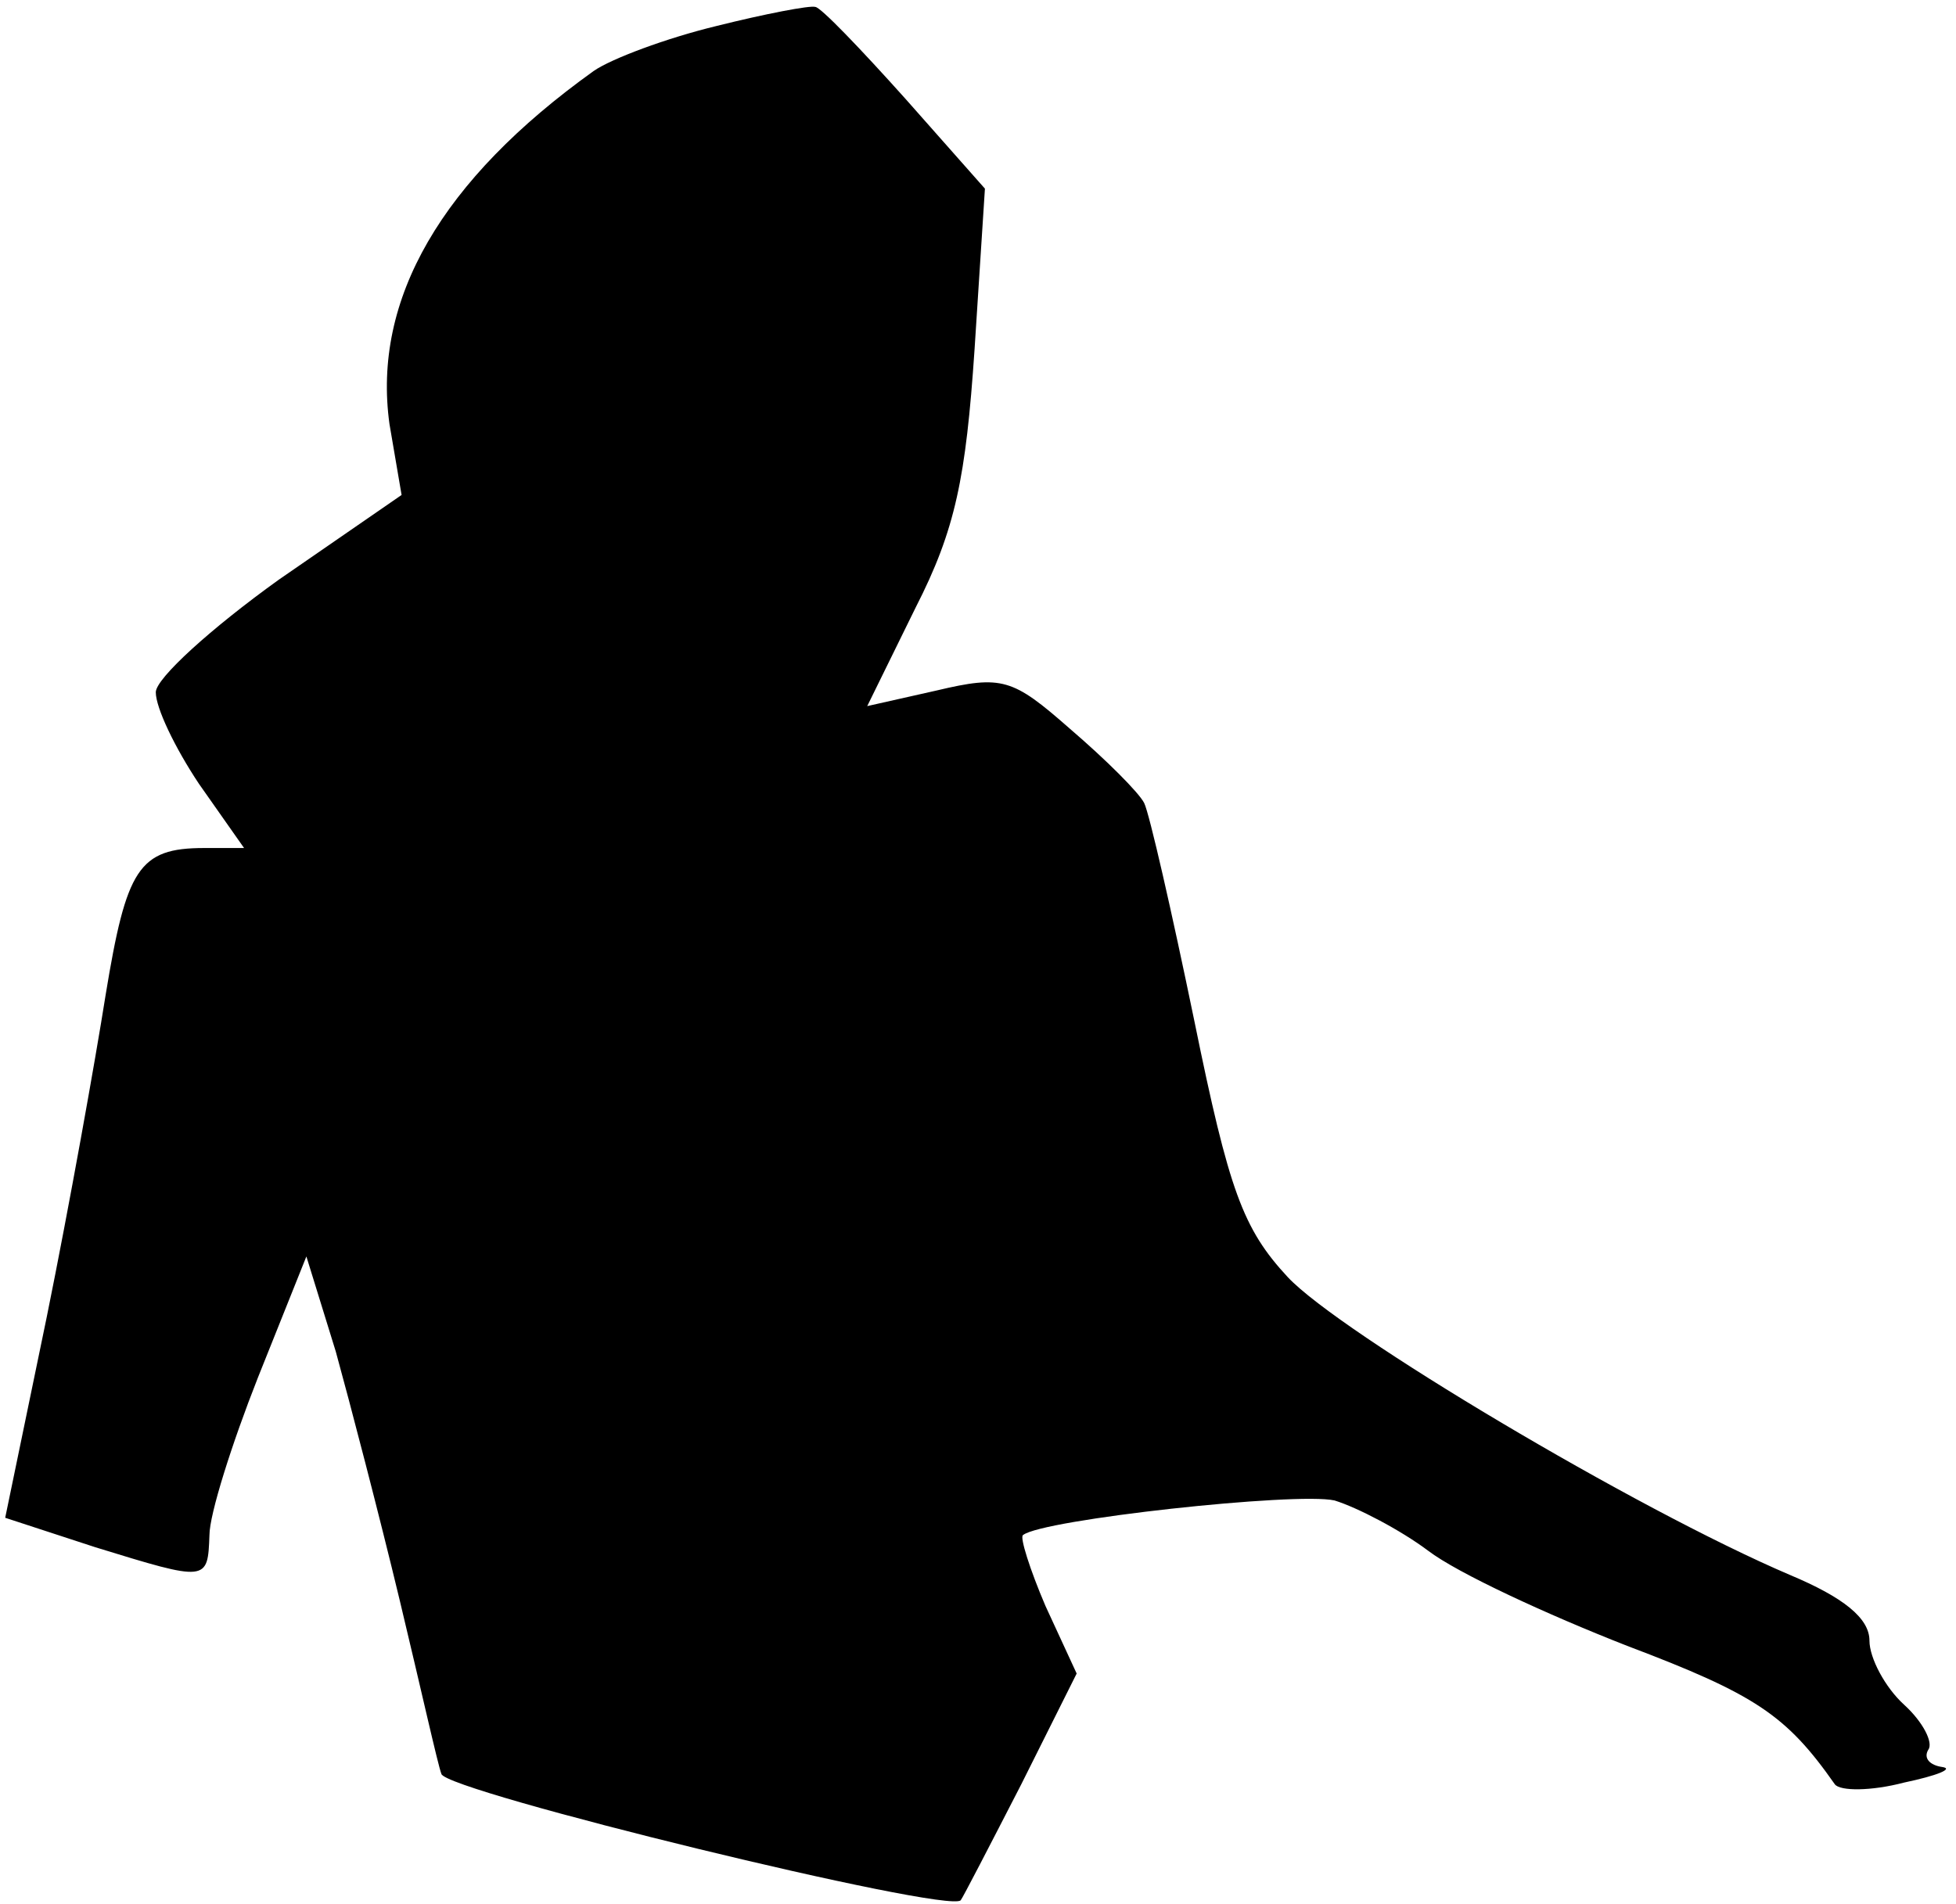 <?xml version="1.0" standalone="no"?>
<!DOCTYPE svg PUBLIC "-//W3C//DTD SVG 20010904//EN"
 "http://www.w3.org/TR/2001/REC-SVG-20010904/DTD/svg10.dtd">
<svg version="1.0" xmlns="http://www.w3.org/2000/svg"
 width="113pt" height="110pt" viewBox="0 0 113 110"
 preserveAspectRatio="xMidYMid meet">
<g transform="translate(0,110) scale(0.1,-0.1)"
fill="#000000" stroke="none">
<path fill="#000000" stroke="none" d="M414 1085 c-29 -7 -61 -19 -71 -26 -88
-63 -128 -132 -118 -204 l7 -41 -71 -49 c-39 -28 -71 -57 -71 -65 0 -9 11 -32
25 -53 l26 -37 -23 0 c-38 0 -45 -12 -57 -85 -6 -38 -21 -122 -34 -186 l-24
-116 52 -17 c65 -20 65 -20 66 7 0 12 13 53 28 91 l28 70 17 -55 c8 -29 25
-94 37 -144 12 -50 22 -95 24 -100 2 -10 293 -81 300 -73 1 1 17 32 35 67 l32
64 -18 39 c-9 21 -15 40 -13 41 11 9 158 25 180 20 13 -4 38 -17 54 -29 17
-13 69 -37 115 -55 74 -28 92 -40 120 -80 3 -4 21 -4 40 1 19 4 29 8 22 9 -7
1 -11 5 -8 10 3 4 -3 16 -14 26 -11 10 -20 27 -20 37 0 13 -15 25 -46 38 -89
38 -260 140 -290 172 -26 28 -34 50 -54 148 -13 63 -26 120 -29 126 -3 6 -22
25 -43 43 -33 29 -39 31 -77 22 l-40 -9 28 57 c23 45 29 75 34 149 l6 93 -46
52 c-26 29 -49 53 -52 53 -3 1 -29 -4 -57 -11z"/>
</g>
</svg>
